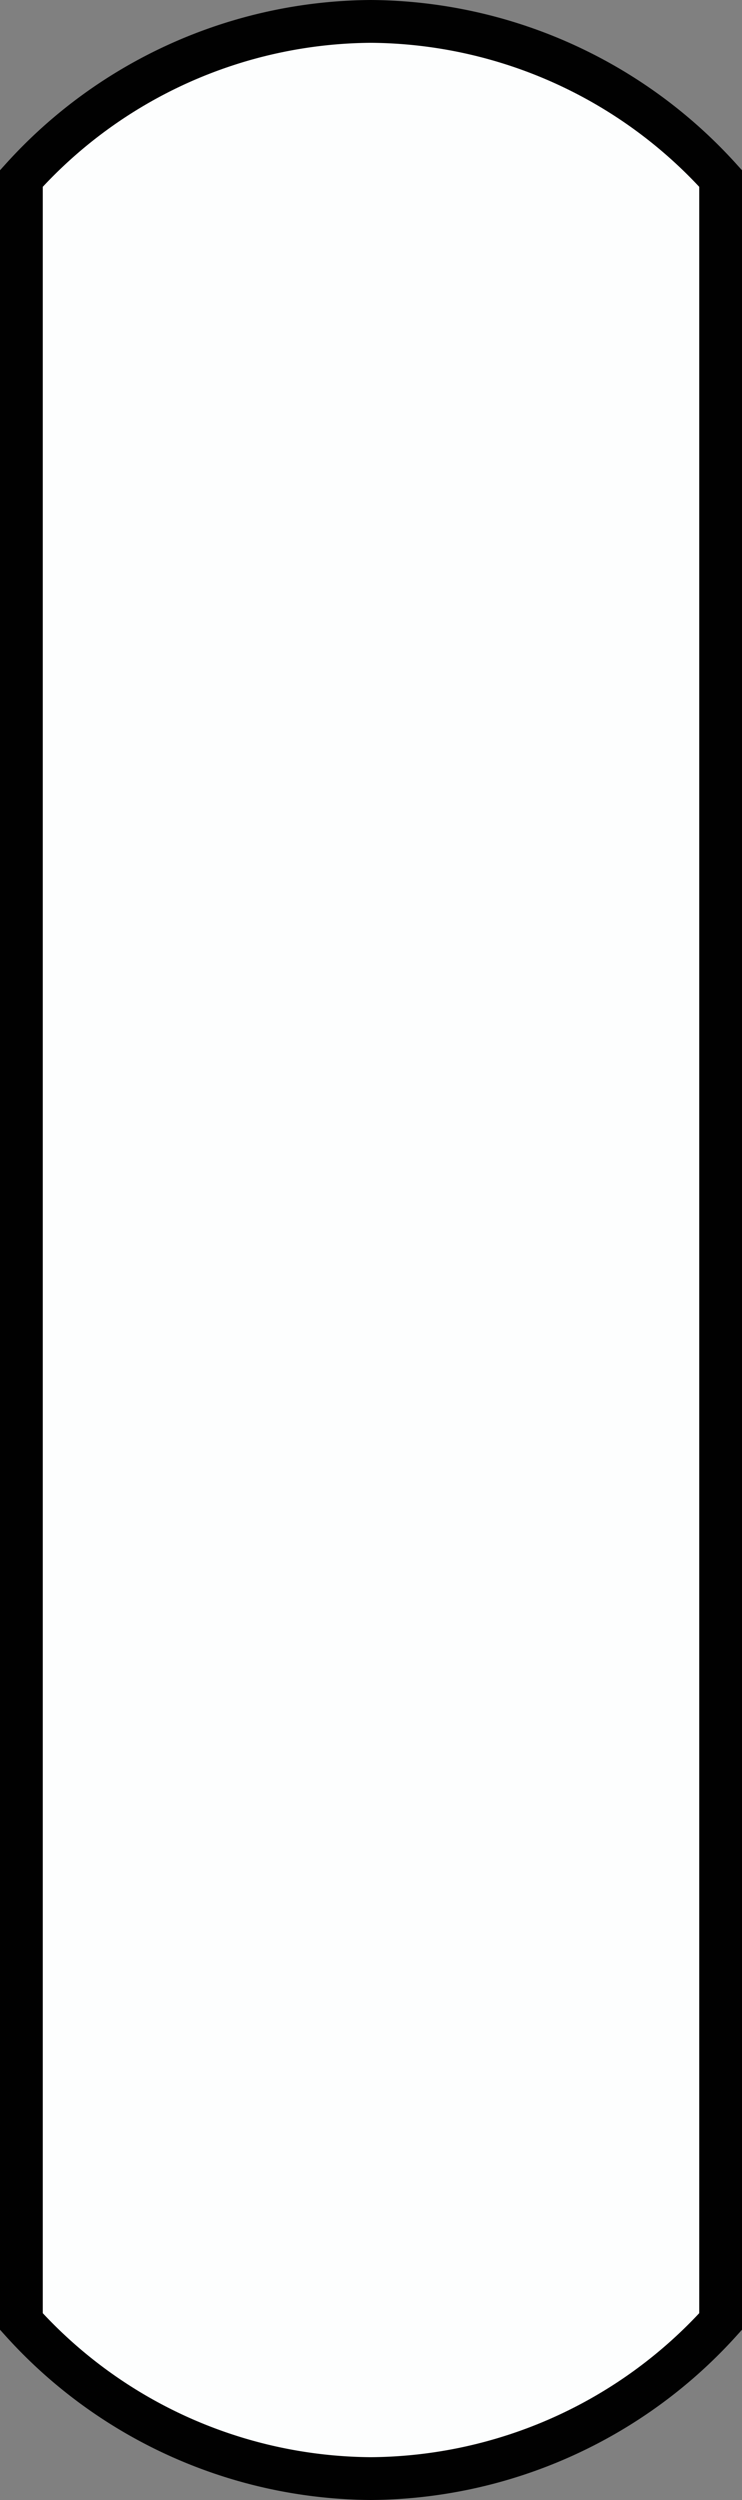 <svg xmlns="http://www.w3.org/2000/svg" viewBox="0 0 17.35 58.4"><rect x="0" y="0" width="17.35" height="58.4" fill="#808080" stroke="none"/><defs><style>.cls-1{fill:#fdfefe;stroke:#010101;stroke-miterlimit:10;}</style></defs><g id="Layer_2" data-name="Layer 2"><g id="Layer_1-2" data-name="Layer 1"><path class="cls-1" d="M16.85,4.17A11.12,11.12,0,0,0,8.67.5,11.1,11.1,0,0,0,.5,4.17V54.23A11.1,11.1,0,0,0,8.67,57.9a11.12,11.12,0,0,0,8.18-3.67Z"/></g></g></svg>